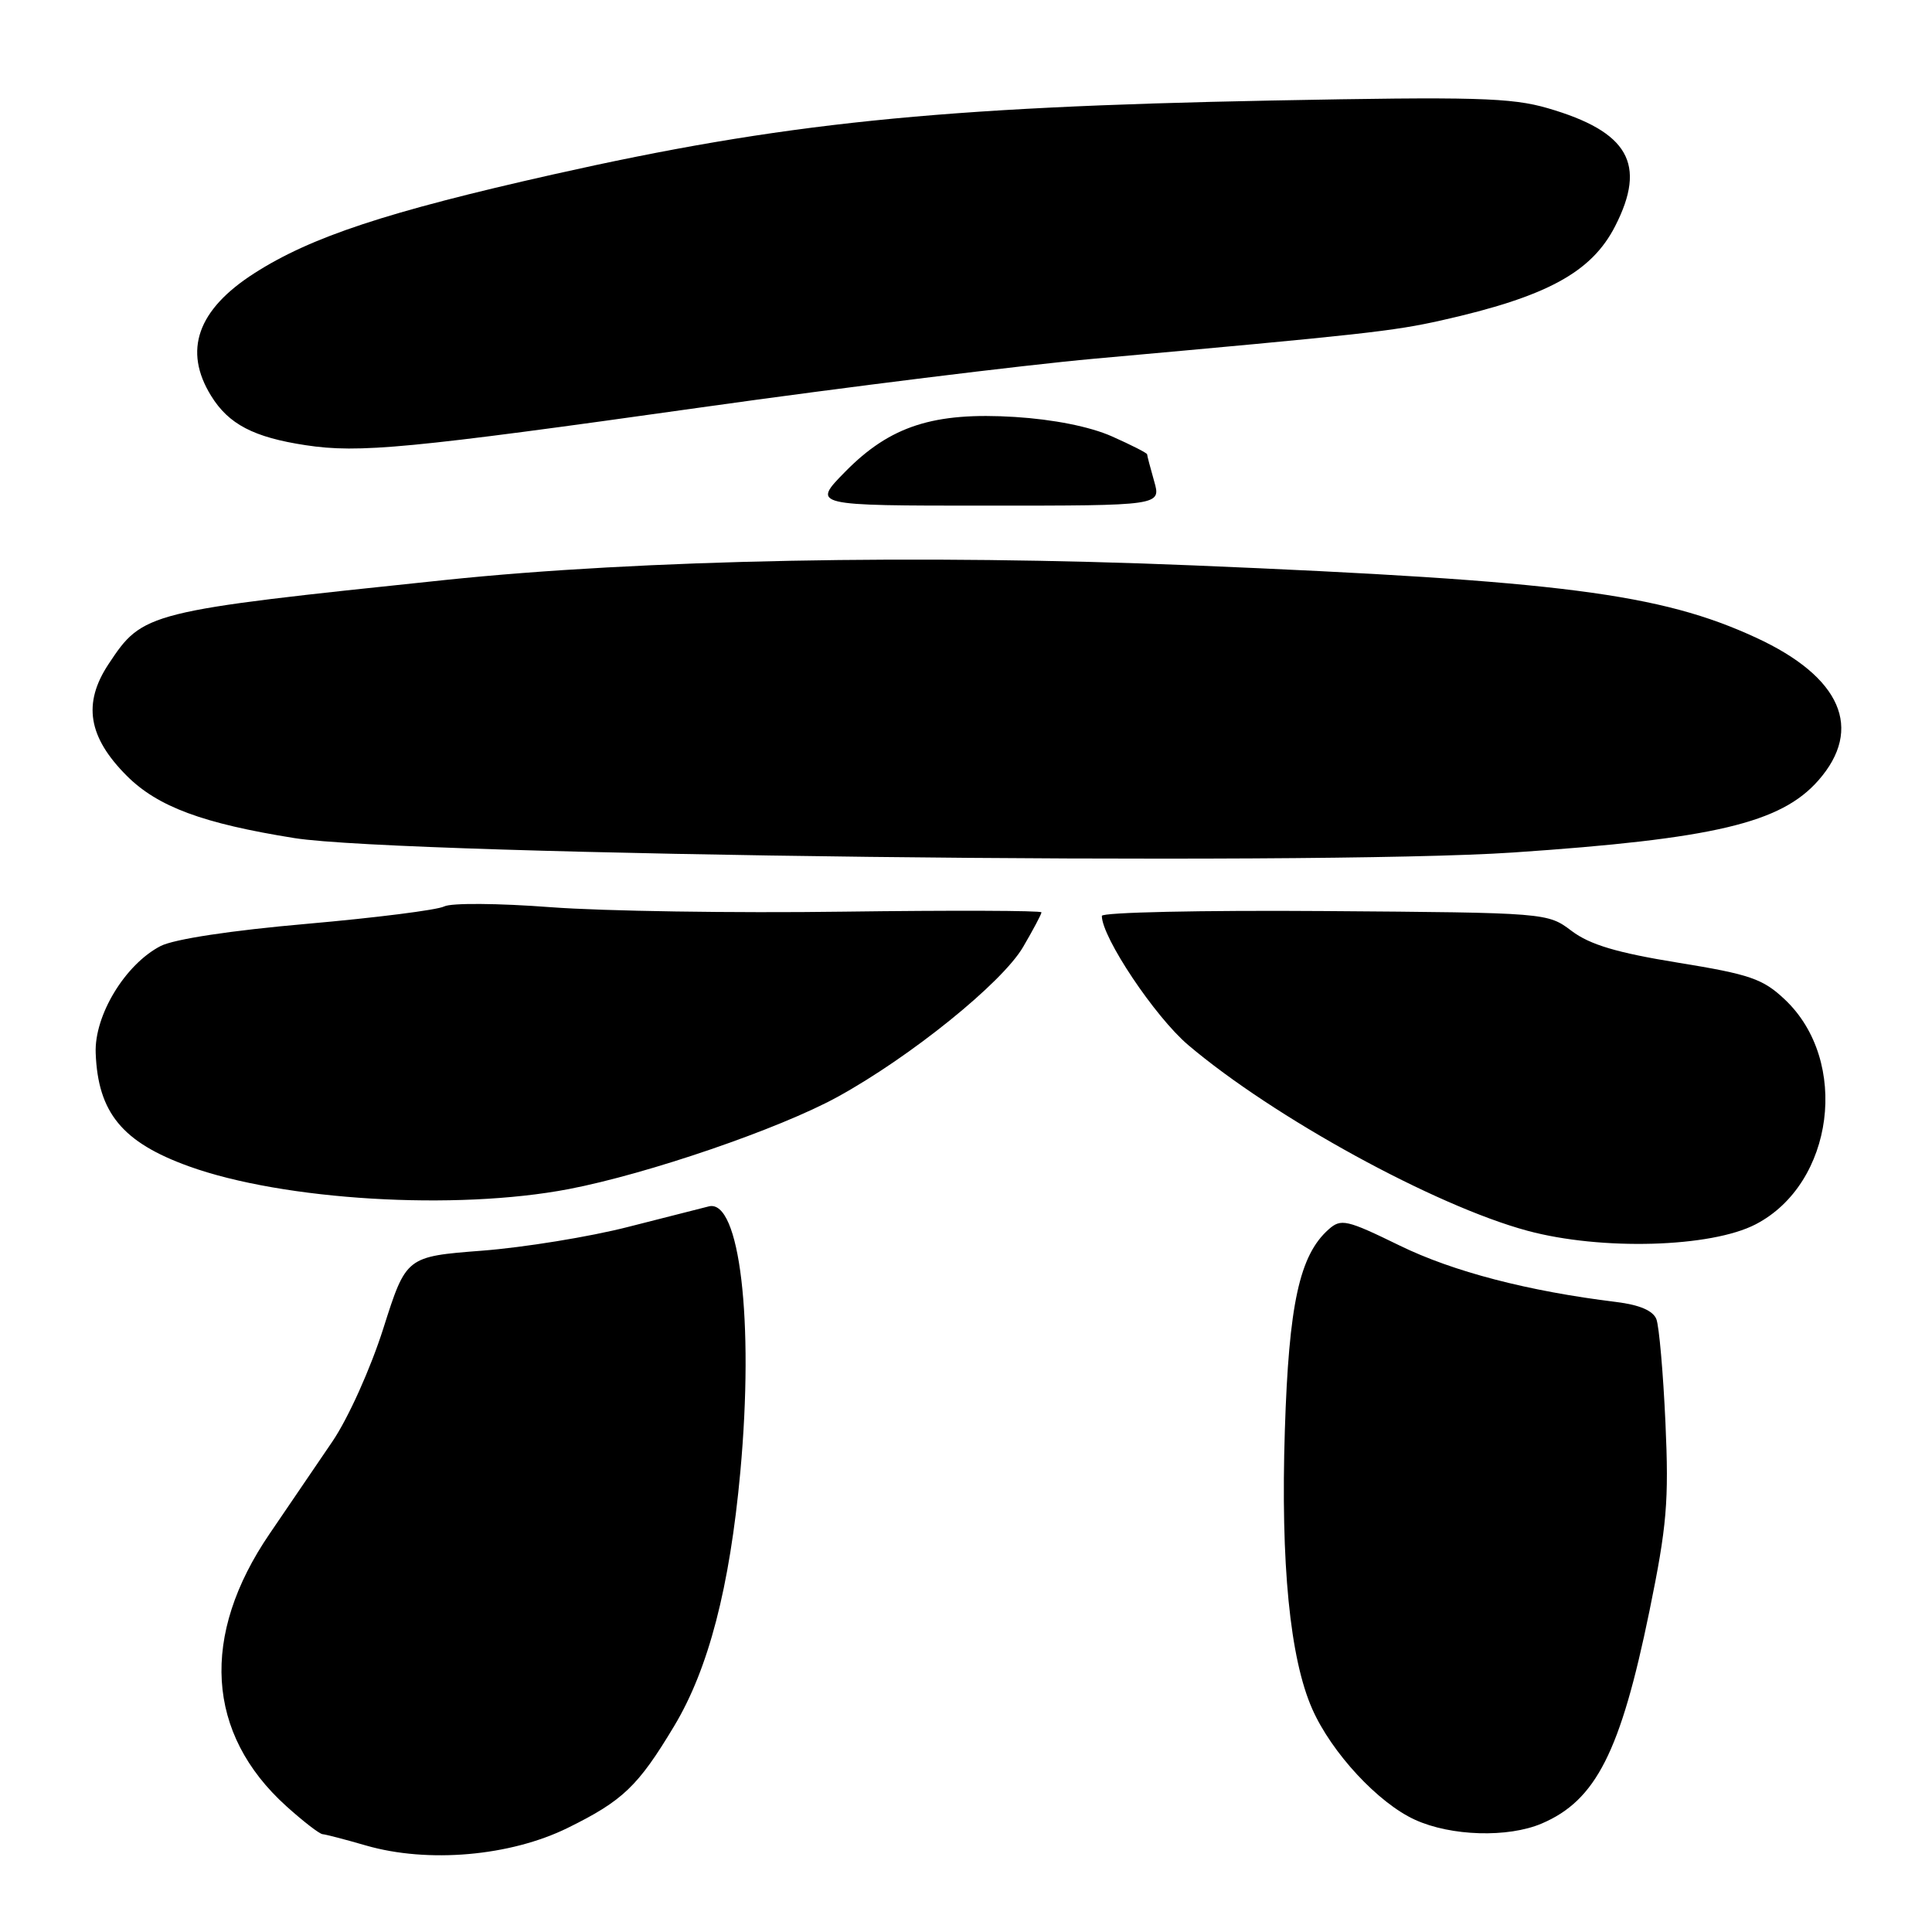 <?xml version="1.0" encoding="UTF-8" standalone="no"?>
<!DOCTYPE svg PUBLIC "-//W3C//DTD SVG 1.1//EN" "http://www.w3.org/Graphics/SVG/1.1/DTD/svg11.dtd" >
<svg xmlns="http://www.w3.org/2000/svg" xmlns:xlink="http://www.w3.org/1999/xlink" version="1.1" viewBox="0 0 256 256">
 <g >
 <path fill="currentColor"
d=" M 75.22 242.21 C 82.53 238.61 84.54 236.69 89.32 228.73 C 93.88 221.15 96.69 210.35 98.10 195.00 C 99.93 175.04 98.01 158.85 93.93 159.85 C 93.14 160.05 88.33 161.27 83.24 162.57 C 78.14 163.88 69.44 165.29 63.90 165.72 C 53.82 166.50 53.82 166.50 50.80 176.00 C 49.10 181.35 46.15 187.90 44.05 191.00 C 42.00 194.03 38.26 199.52 35.74 203.21 C 26.51 216.72 27.30 229.72 37.93 239.32 C 40.17 241.34 42.34 243.02 42.75 243.04 C 43.16 243.07 45.75 243.74 48.50 244.54 C 56.71 246.91 67.60 245.96 75.22 242.21 Z  M 204.28 241.63 C 211.47 238.57 214.73 232.13 218.56 213.47 C 220.87 202.20 221.15 198.93 220.68 188.50 C 220.38 181.90 219.84 175.73 219.48 174.80 C 219.04 173.67 217.25 172.90 214.16 172.52 C 202.48 171.09 192.54 168.50 185.46 165.04 C 178.41 161.60 177.69 161.44 176.04 162.91 C 172.19 166.34 170.78 172.80 170.25 189.50 C 169.68 207.20 170.92 219.76 173.88 226.45 C 176.44 232.25 182.63 238.92 187.50 241.13 C 192.27 243.31 199.82 243.53 204.28 241.63 Z  M 232.65 162.22 C 243.03 156.82 245.13 140.58 236.50 132.44 C 233.60 129.70 231.90 129.11 222.35 127.56 C 214.27 126.25 210.68 125.18 208.27 123.37 C 205.05 120.94 205.05 120.94 175.52 120.72 C 159.29 120.60 146.00 120.89 146.00 121.36 C 146.00 124.20 153.04 134.73 157.43 138.46 C 168.75 148.06 190.12 159.77 202.39 163.08 C 212.17 165.72 226.72 165.31 232.65 162.22 Z  M 75.36 157.56 C 85.84 155.55 103.25 149.58 110.95 145.36 C 120.63 140.05 132.78 130.24 135.56 125.49 C 136.90 123.20 138.00 121.13 138.00 120.89 C 138.00 120.65 126.19 120.61 111.75 120.80 C 97.31 121.00 79.88 120.73 73.00 120.21 C 66.03 119.68 59.77 119.63 58.85 120.11 C 57.94 120.58 49.77 121.61 40.69 122.41 C 30.63 123.29 23.04 124.44 21.27 125.36 C 16.58 127.79 12.48 134.55 12.68 139.55 C 12.98 147.44 16.21 151.36 25.02 154.54 C 37.52 159.06 60.38 160.43 75.36 157.56 Z  M 200.50 112.96 C 227.08 111.16 235.99 109.06 240.95 103.40 C 246.95 96.57 243.96 89.70 232.70 84.50 C 220.02 78.64 206.88 76.95 158.15 74.92 C 121.97 73.42 84.96 74.14 59.00 76.85 C 19.33 81.00 18.95 81.09 14.38 88.00 C 10.94 93.20 11.67 97.67 16.81 102.81 C 20.91 106.90 26.87 109.11 39.00 111.05 C 53.32 113.34 173.78 114.76 200.50 112.96 Z  M 152.93 63.76 C 152.42 61.97 152.00 60.37 152.00 60.20 C 152.00 60.03 149.90 58.96 147.33 57.82 C 144.42 56.53 139.59 55.57 134.49 55.25 C 123.72 54.58 117.95 56.44 111.98 62.52 C 107.58 67.00 107.58 67.00 130.72 67.00 C 153.86 67.00 153.86 67.00 152.93 63.76 Z  M 93.00 53.97 C 111.97 51.30 135.38 48.40 145.00 47.53 C 180.68 44.32 184.64 43.88 191.00 42.45 C 204.94 39.32 210.89 36.09 214.02 29.96 C 218.23 21.72 215.78 17.45 205.10 14.34 C 200.26 12.93 195.38 12.80 168.51 13.32 C 124.21 14.18 103.62 16.30 73.27 23.12 C 51.26 28.07 41.22 31.39 33.71 36.20 C 26.16 41.03 24.25 46.44 27.98 52.46 C 30.30 56.22 33.63 57.95 40.50 58.99 C 47.59 60.07 54.10 59.45 93.00 53.97 Z "/>
</g>
</svg>